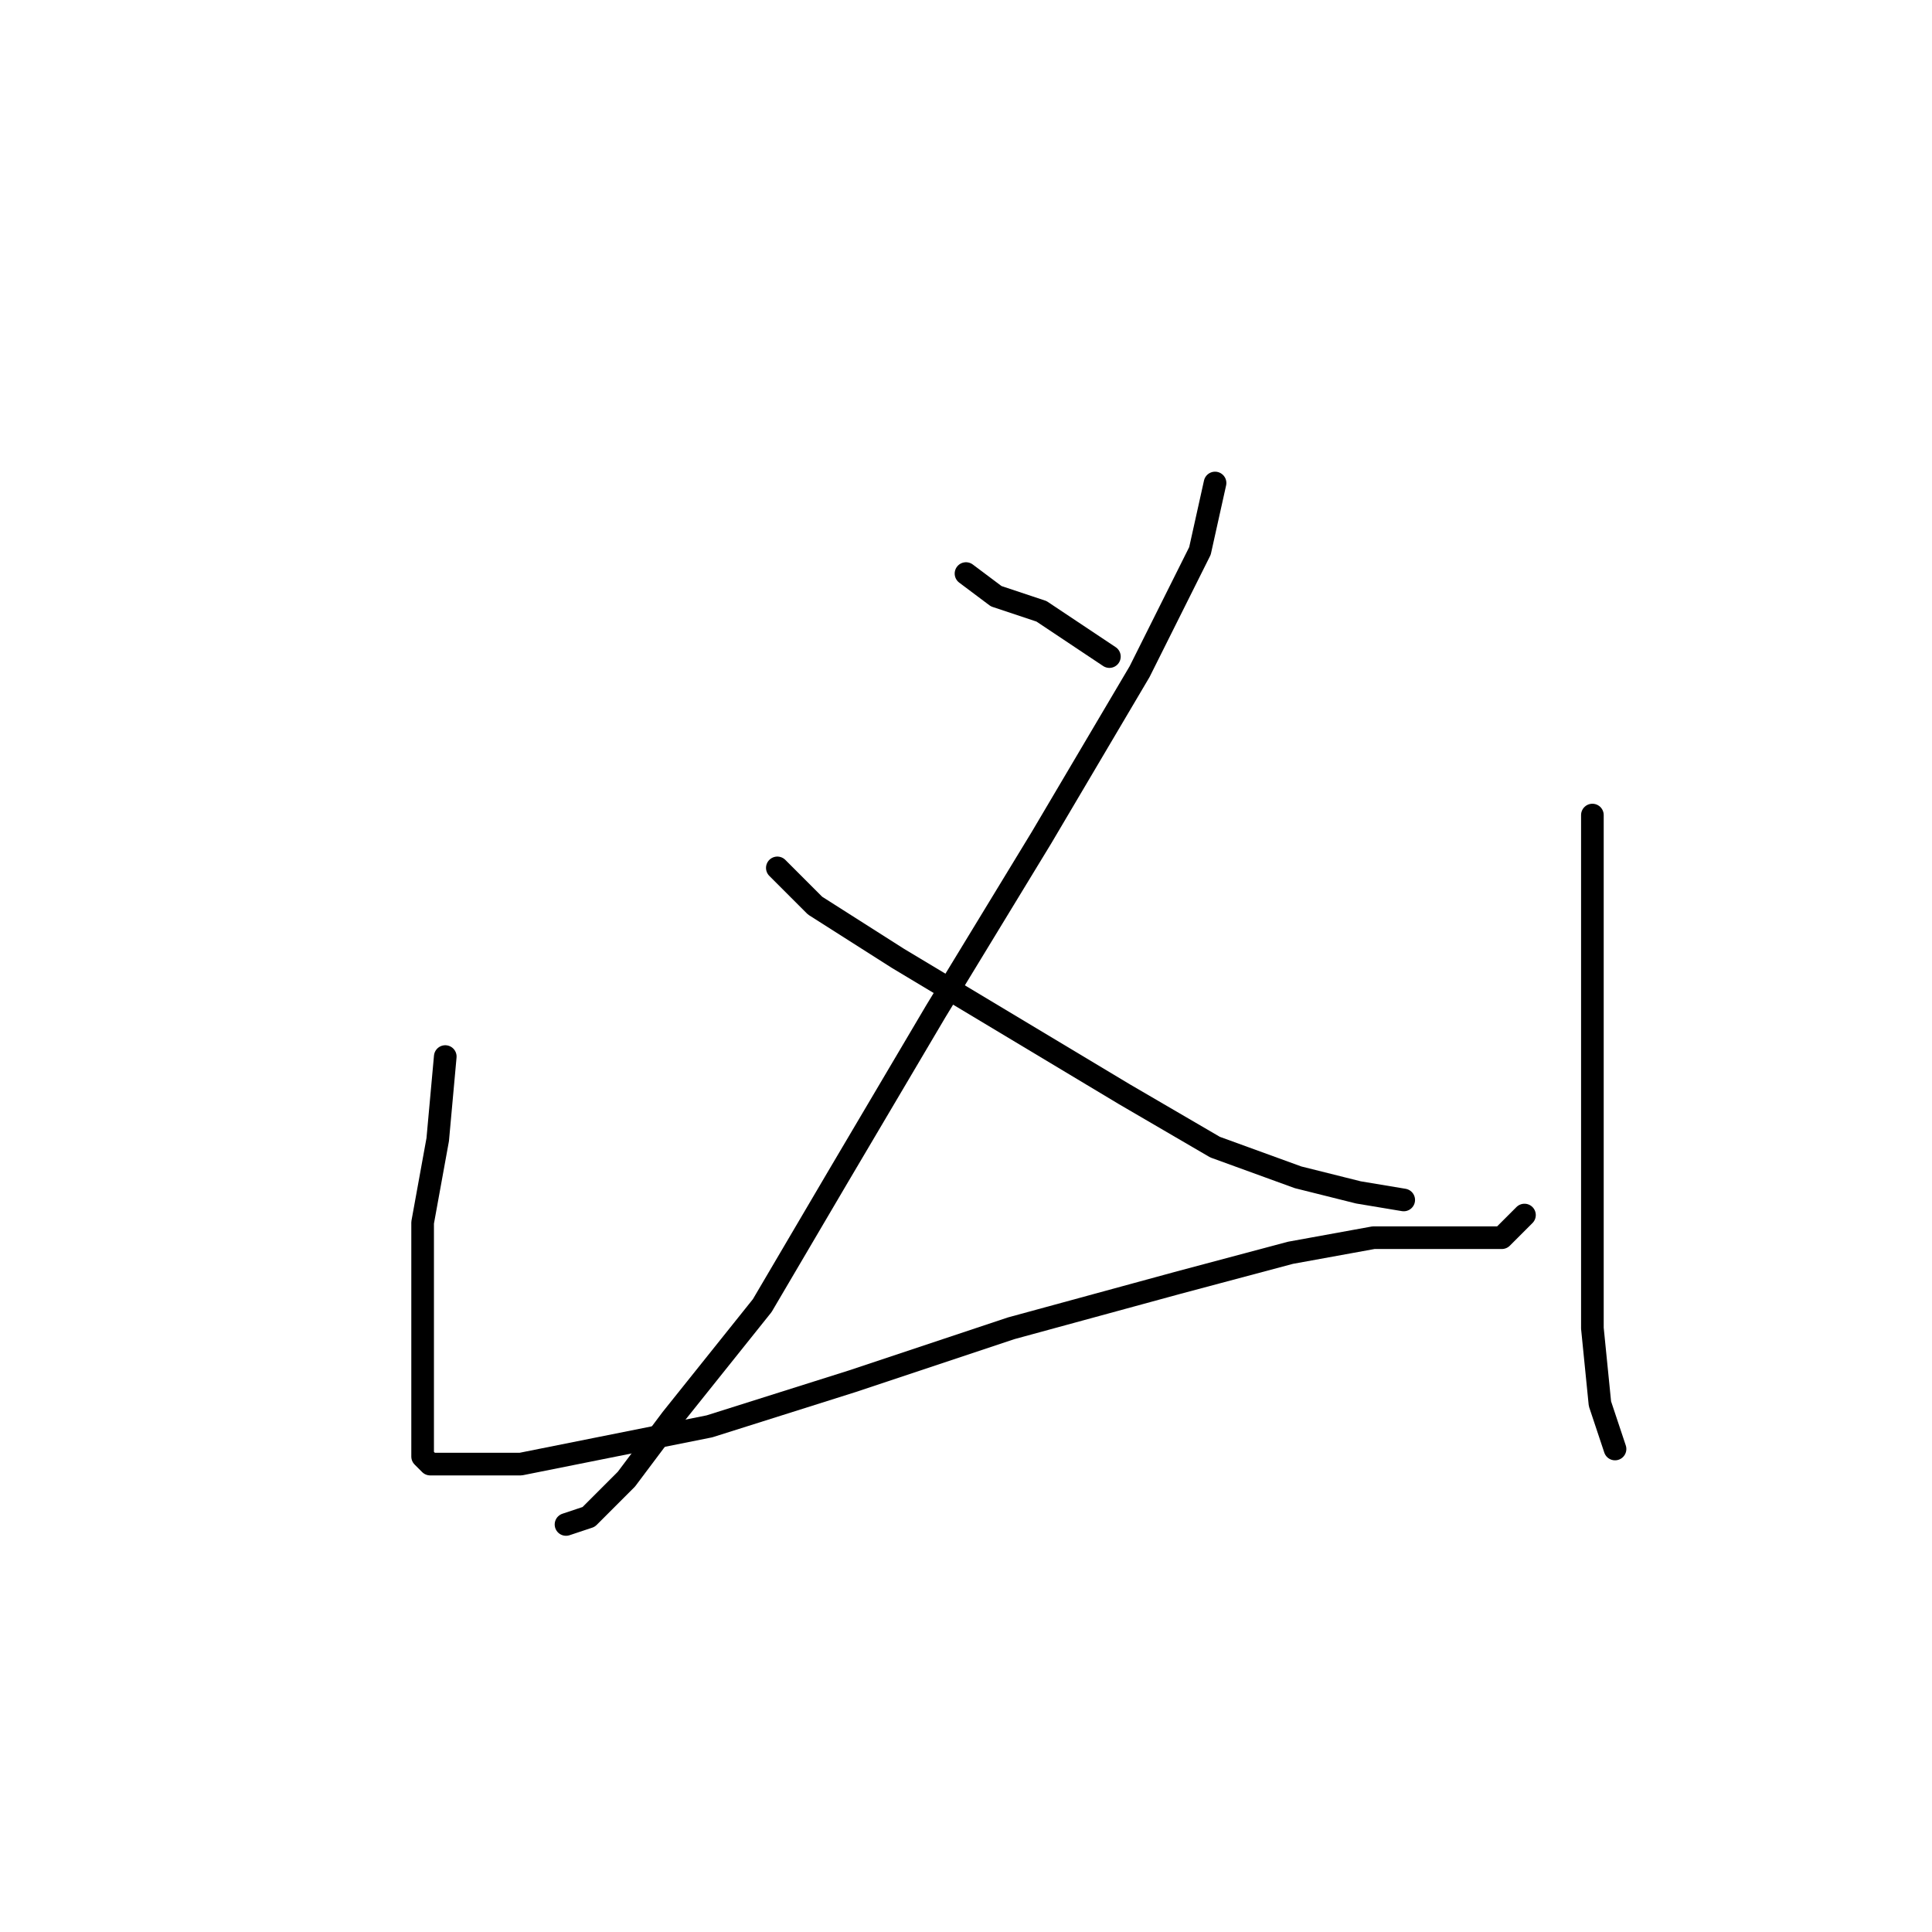 <?xml version="1.0" standalone="no"?>
    <svg width="256" height="256" xmlns="http://www.w3.org/2000/svg" version="1.1">
    <polyline stroke="black" stroke-width="3" stroke-linecap="round" fill="transparent" stroke-linejoin="round" points="161 64 159 73 151 89 138 111 124 134 111 156 101 173 89 188 83 196 78 201 75 202 75 202 " />
        <polyline stroke="black" stroke-width="3" stroke-linecap="round" fill="transparent" stroke-linejoin="round" points="103 115 108 120 119 127 134 136 149 145 161 152 172 156 180 158 186 159 186 159 " />
        <polyline stroke="black" stroke-width="3" stroke-linecap="round" fill="transparent" stroke-linejoin="round" points="128 76 132 79 138 81 147 87 147 87 " />
        <polyline stroke="black" stroke-width="3" stroke-linecap="round" fill="transparent" stroke-linejoin="round" points="59 140 58 151 56 162 56 173 56 180 56 186 56 191 56 193 57 194 59 194 63 194 69 194 79 192 94 189 113 183 134 176 156 170 171 166 182 164 189 164 193 164 196 164 197 164 198 164 199 164 202 161 202 161 " />
        <polyline stroke="black" stroke-width="3" stroke-linecap="round" fill="transparent" stroke-linejoin="round" points="211 108 211 158 211 176 212 186 214 192 214 192 " />
        </svg>